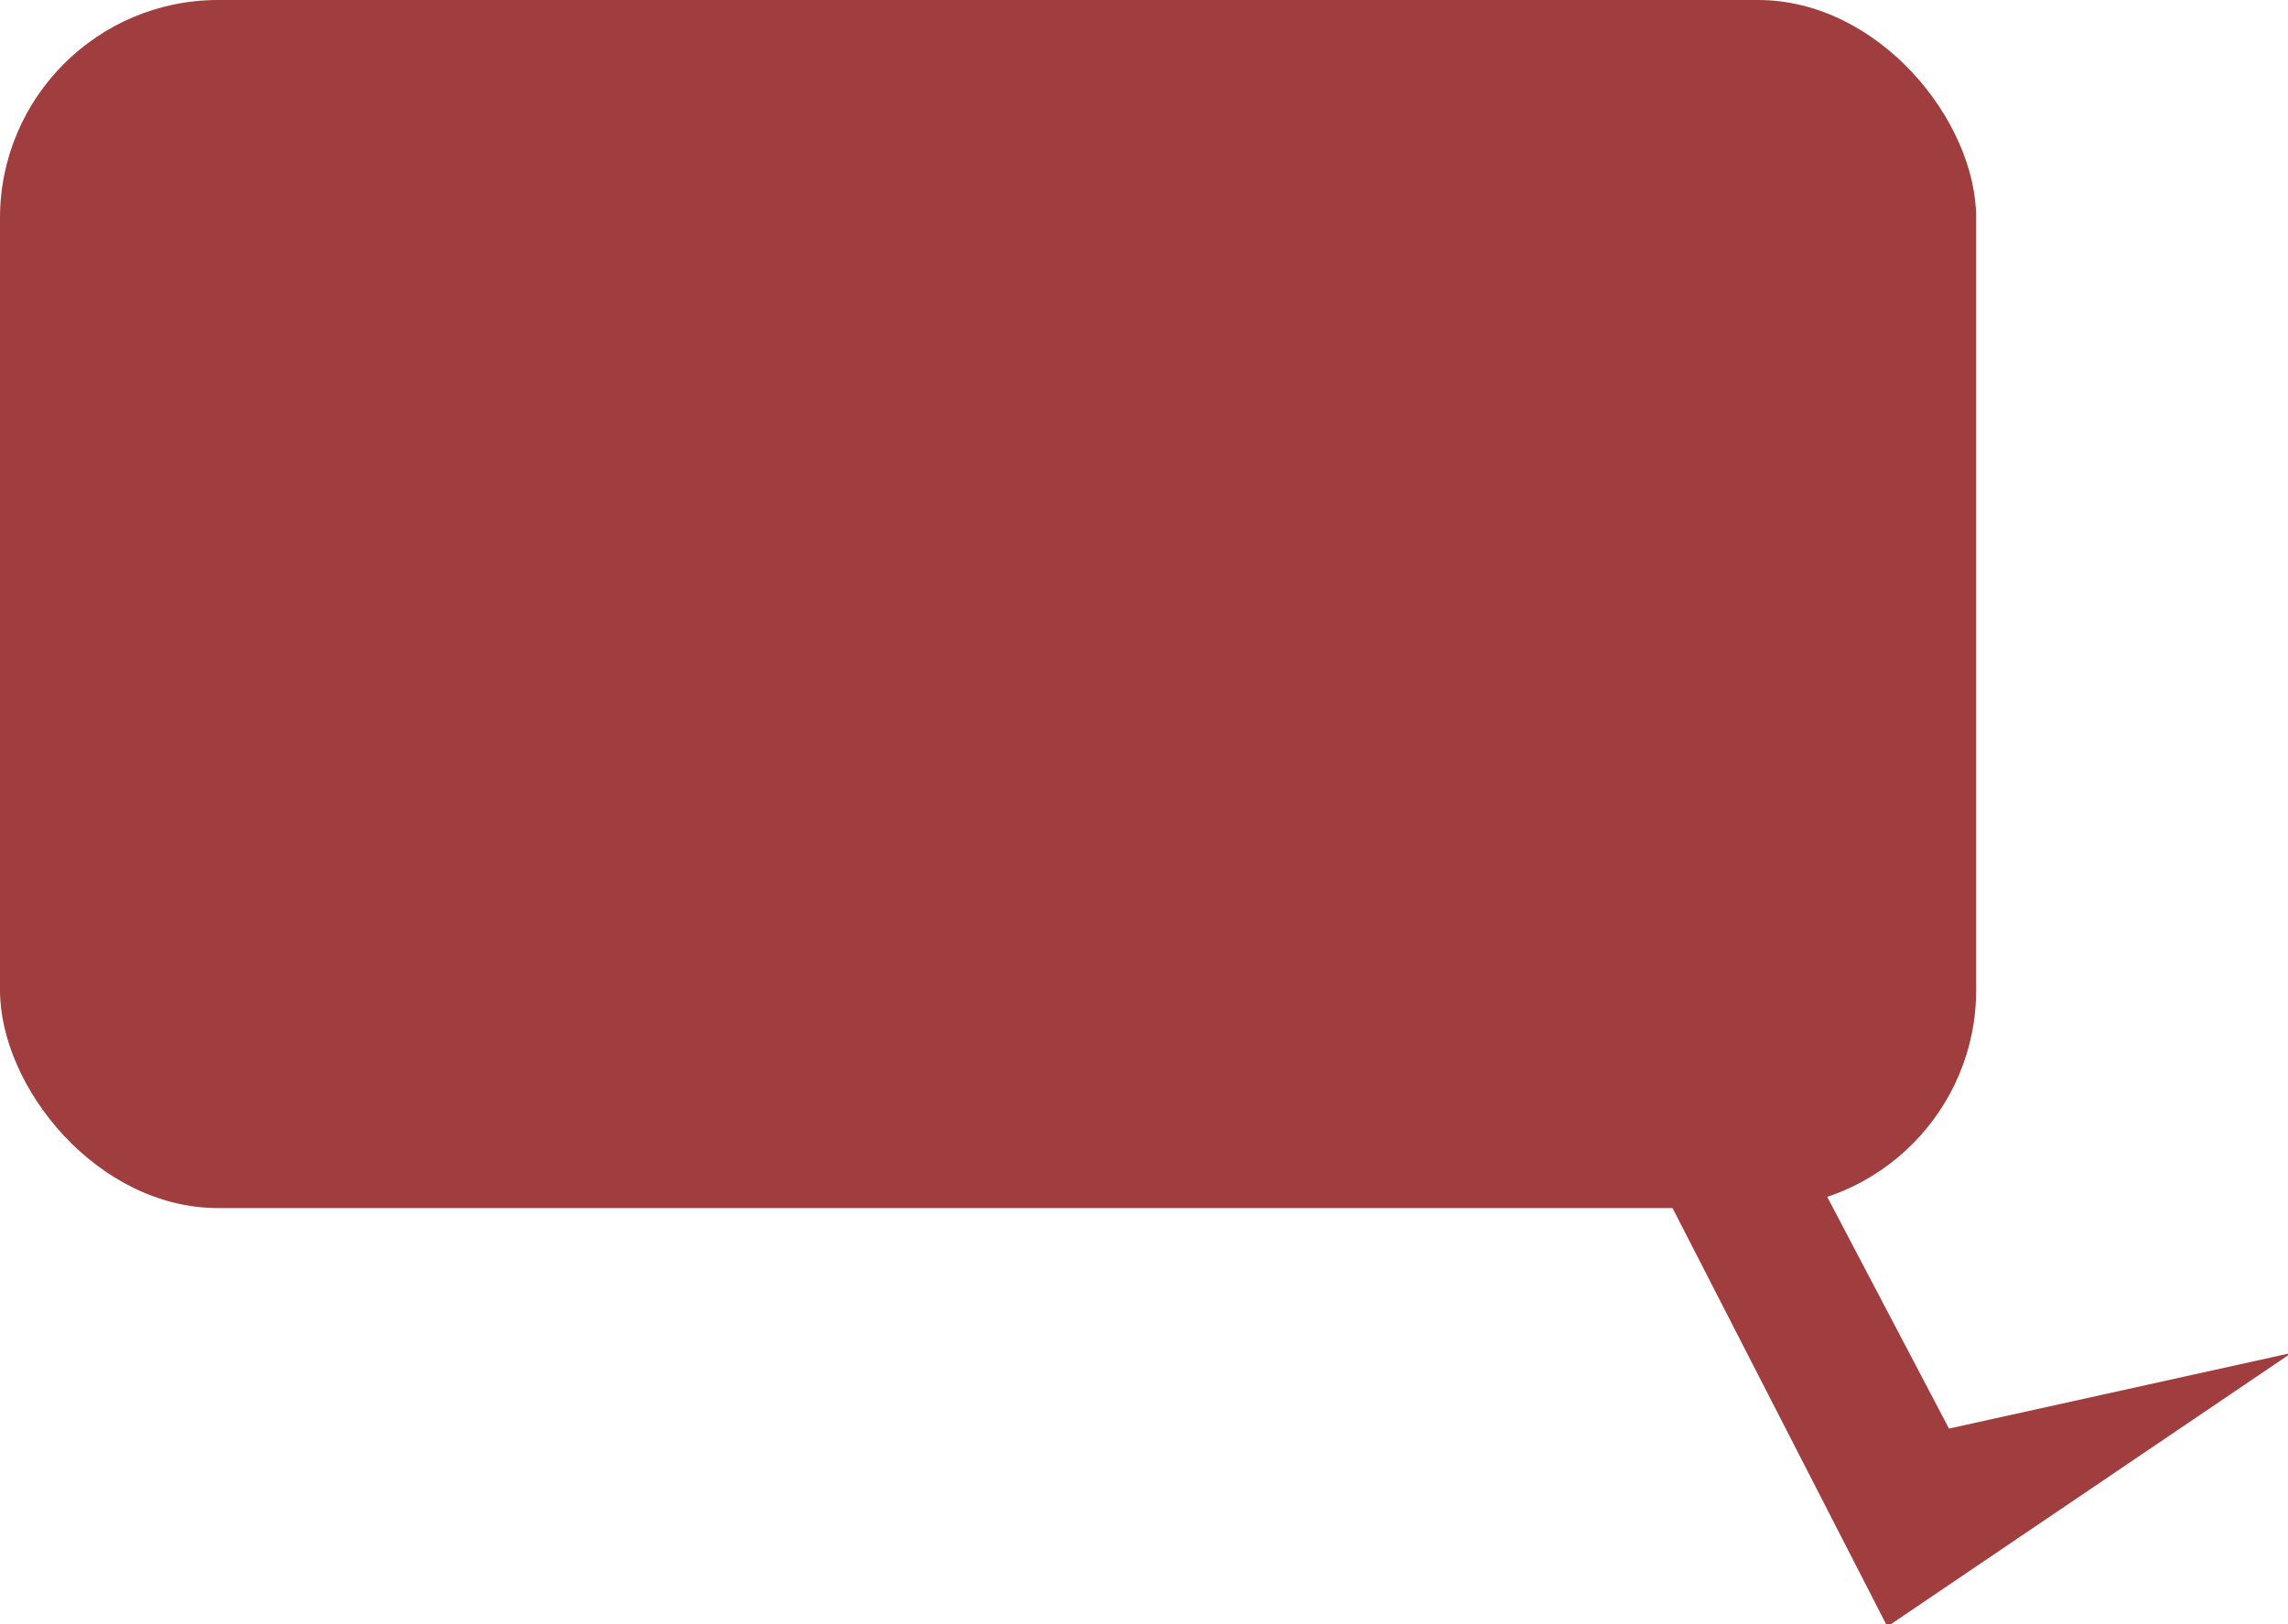 <?xml version="1.0" encoding="UTF-8" standalone="no"?>
<!-- Created with Inkscape (http://www.inkscape.org/) -->

<svg
   width="420.076mm"
   height="298.259mm"
   viewBox="0 0 420.076 298.259"
   version="1.1"
   id="svg1"
   inkscape:version="1.3 (0e150ed6c4, 2023-07-21)"
   sodipodi:docname="lurdes_proposta_pressed.svg"
   xmlns:inkscape="http://www.inkscape.org/namespaces/inkscape"
   xmlns:sodipodi="http://sodipodi.sourceforge.net/DTD/sodipodi-0.dtd"
   xmlns="http://www.w3.org/2000/svg"
   xmlns:svg="http://www.w3.org/2000/svg">
  <sodipodi:namedview
     id="namedview1"
     pagecolor="#505050"
     bordercolor="#eeeeee"
     borderopacity="1"
     inkscape:showpageshadow="0"
     inkscape:pageopacity="0"
     inkscape:pagecheckerboard="0"
     inkscape:deskcolor="#505050"
     inkscape:document-units="mm"
     inkscape:zoom="0.25606581"
     inkscape:cx="312.41969"
     inkscape:cy="505.72937"
     inkscape:window-width="1920"
     inkscape:window-height="1009"
     inkscape:window-x="1912"
     inkscape:window-y="-8"
     inkscape:window-maximized="1"
     inkscape:current-layer="layer1" />
  <defs
     id="defs1" />
  <g
     inkscape:label="Layer 1"
     inkscape:groupmode="layer"
     id="layer1"
     transform="translate(-29.458,-41.958)">
    <g
       id="Layer_2-2"
       data-name="Layer_2"
       transform="matrix(0.265,0,0,0.265,29.458,41.958)">
      <g
         id="g2">
        <rect
           class="cls-1"
           x="0"
           width="1369.15"
           height="837.24"
           rx="151.14"
           ry="151.14"
           id="rect1-1"
           style="fill:#a03d3e"
           y="0" />
        <polygon
           class="cls-1"
           points="1203.16,709.96 1112.96,747.94 1307.6,1127.28 1587.69,937.61 1350.32,990.05 "
           id="polygon1"
           style="fill:#a03d3e" />
      </g>
    </g>
  </g>
</svg>
